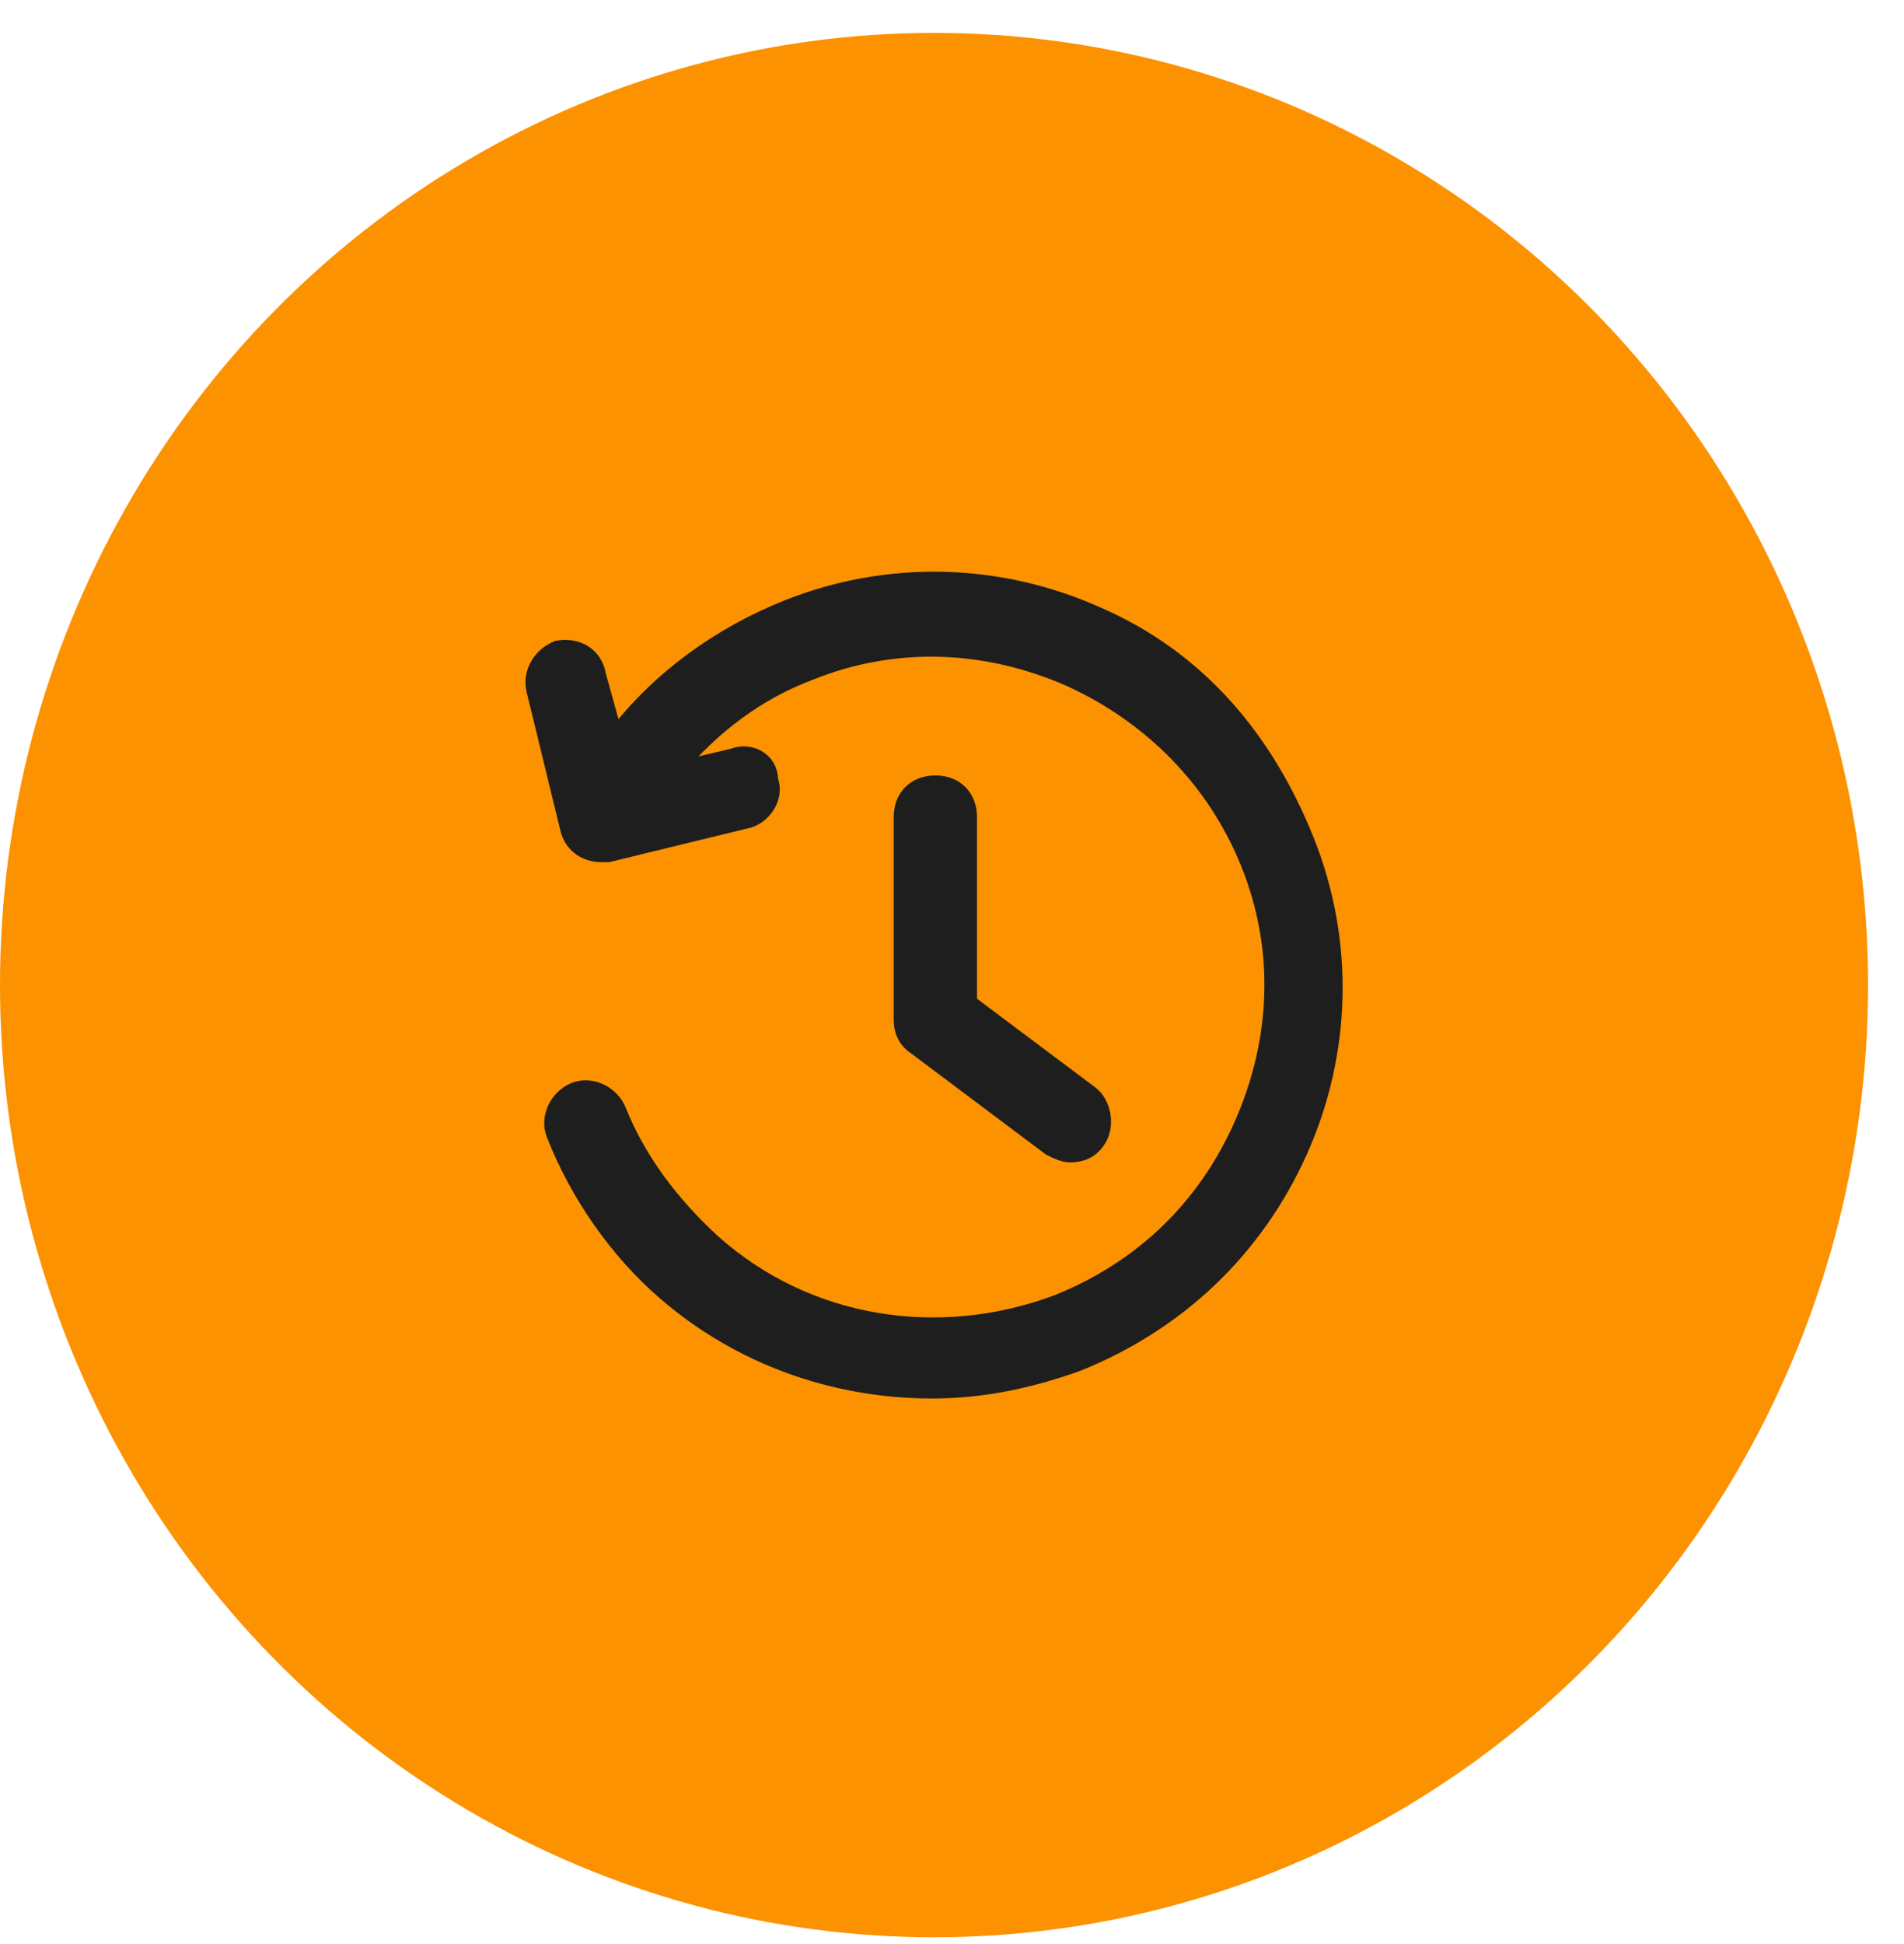 <svg width="48" height="49" viewBox="0 0 48 49" fill="none" xmlns="http://www.w3.org/2000/svg">
<ellipse cx="23.547" cy="24.829" rx="23.547" ry="24" fill="#FD9201"/>
<path d="M27.662 15.494C25.196 14.389 22.39 14.304 19.84 15.324C18.139 16.005 16.609 17.11 15.504 18.555L15.079 17.025C14.993 16.515 14.568 16.259 14.058 16.345C13.633 16.515 13.378 16.94 13.463 17.365L14.313 20.851C14.398 21.276 14.738 21.531 15.164 21.531C15.248 21.531 15.334 21.531 15.334 21.531L18.819 20.681C19.245 20.596 19.585 20.085 19.415 19.66C19.415 19.15 18.904 18.895 18.479 19.065L17.034 19.405C17.969 18.3 19.075 17.45 20.435 16.94C22.56 16.09 24.856 16.174 26.982 17.11C29.022 18.045 30.637 19.66 31.488 21.786C32.338 23.912 32.253 26.207 31.318 28.333C30.382 30.458 28.767 31.989 26.642 32.839C23.666 33.944 20.35 33.434 17.969 31.308C16.949 30.373 16.099 29.268 15.589 27.993C15.419 27.567 14.908 27.312 14.483 27.482C14.058 27.652 13.803 28.163 13.973 28.588C14.568 30.118 15.589 31.564 16.779 32.584C18.649 34.199 21.03 35.049 23.496 35.049C24.771 35.049 25.961 34.794 27.152 34.369C29.702 33.349 31.658 31.479 32.763 29.013C33.868 26.547 33.953 23.741 32.933 21.191C31.913 18.64 30.212 16.6 27.662 15.494Z" fill="#1E1E1E" stroke="#1E1E1E" stroke-width="0.4"/>
<path d="M23.58 19.745C23.07 19.745 22.73 20.086 22.73 20.596V25.697C22.73 25.952 22.815 26.207 23.07 26.377L26.471 28.928C26.641 29.013 26.811 29.098 26.981 29.098C27.236 29.098 27.491 29.013 27.661 28.758C27.916 28.418 27.831 27.823 27.491 27.567L24.43 25.272V20.596C24.43 20.086 24.09 19.745 23.58 19.745Z" fill="#1E1E1E" stroke="#1E1E1E" stroke-width="0.4"/>
</svg>
